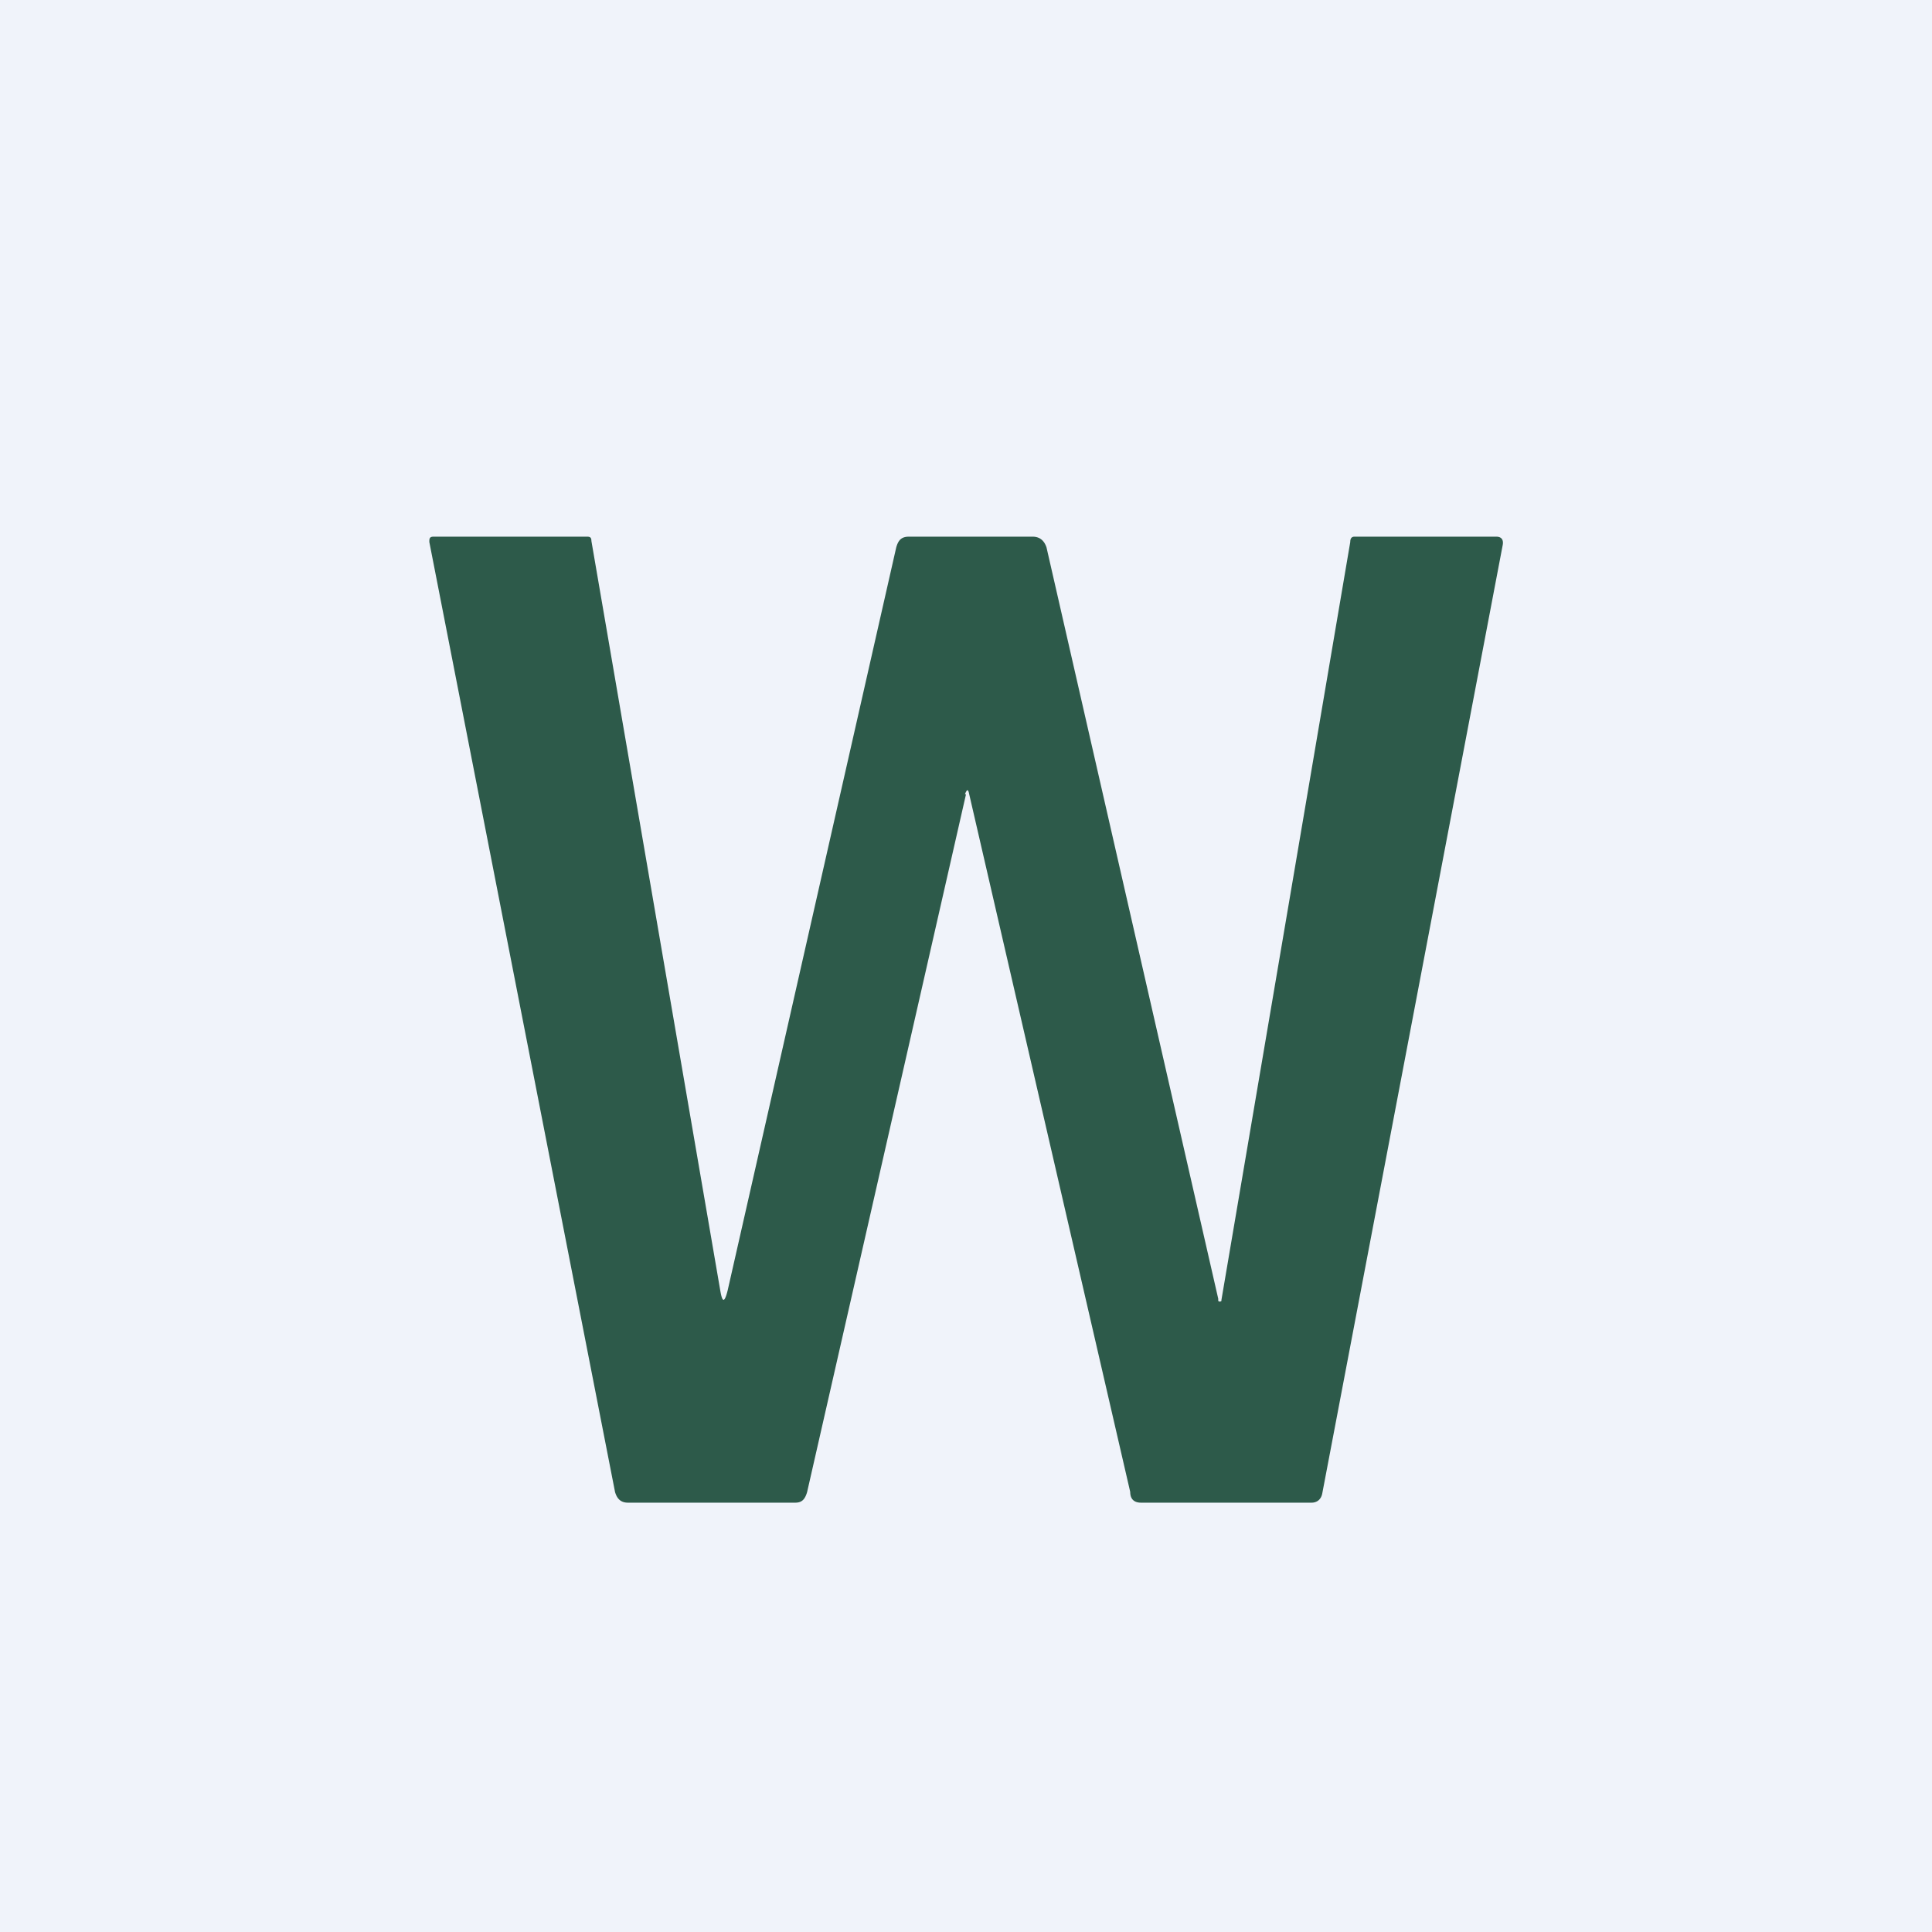 <!-- by TradingView --><svg width="18" height="18" viewBox="0 0 18 18" xmlns="http://www.w3.org/2000/svg"><path fill="#F0F3FA" d="M0 0h18v18H0z"/><path d="m9 7.4-1.48 6.5c-.02.07-.05.1-.11.1H5.85c-.06 0-.1-.03-.12-.1L4 5.05C4 5.02 4 5 4.04 5h1.43c.03 0 .04.01.04.04l1.2 6.98c.02.12.04.12.07 0L8.35 5.1c.02-.07.05-.1.12-.1h1.15c.07 0 .11.04.13.1l1.6 7v.02a.02.02 0 0 0 .03 0v-.01l1.2-7.06c0-.03.01-.05.04-.05h1.32c.05 0 .07.03.06.08l-1.68 8.83c-.01.06-.05.09-.1.09h-1.59c-.06 0-.1-.03-.1-.1l-1.5-6.5c-.01-.05-.02-.05-.04 0Z" fill="#2D5A4A"/></svg>